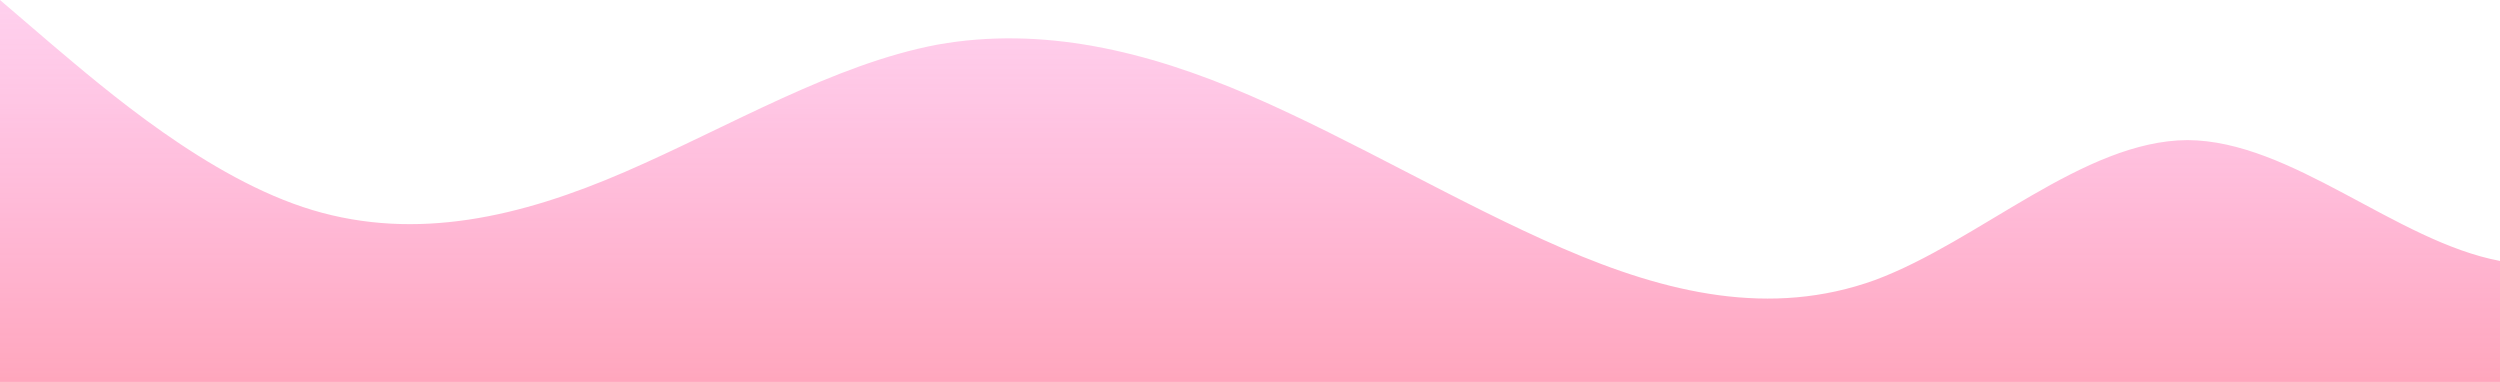 <?xml version="1.0" standalone="no"?>
<svg xmlns:xlink="http://www.w3.org/1999/xlink" id="wave" style="transform:rotate(0deg); transition: 0.3s" viewBox="0 0 1440 220" version="1.1" xmlns="http://www.w3.org/2000/svg"><defs><linearGradient id="sw-gradient-0" x1="0" x2="0" y1="1" y2="0"><stop stop-color="rgba(255, 120.302, 154.808, 0.66)" offset="0%"/><stop stop-color="rgba(255, 126.06, 207.137, 0.36)" offset="100%"/></linearGradient></defs><path style="transform:translate(0, 0px); opacity:1" fill="url(#sw-gradient-0)" d="M0,0L30,25.7C60,51,120,103,180,121C240,139,300,125,360,99C420,73,480,37,540,25.7C600,15,660,29,720,55C780,81,840,117,900,143C960,169,1020,183,1080,161.3C1140,139,1200,81,1260,80.7C1320,81,1380,139,1440,150.3C1500,161,1560,125,1620,99C1680,73,1740,59,1800,58.7C1860,59,1920,73,1980,66C2040,59,2100,29,2160,14.7C2220,0,2280,0,2340,3.7C2400,7,2460,15,2520,33C2580,51,2640,81,2700,84.3C2760,88,2820,66,2880,77C2940,88,3000,132,3060,150.3C3120,169,3180,161,3240,135.7C3300,110,3360,66,3420,73.3C3480,81,3540,139,3600,135.7C3660,132,3720,66,3780,44C3840,22,3900,44,3960,47.7C4020,51,4080,37,4140,25.7C4200,15,4260,7,4290,3.7L4320,0L4320,220L4290,220C4260,220,4200,220,4140,220C4080,220,4020,220,3960,220C3900,220,3840,220,3780,220C3720,220,3660,220,3600,220C3540,220,3480,220,3420,220C3360,220,3300,220,3240,220C3180,220,3120,220,3060,220C3000,220,2940,220,2880,220C2820,220,2760,220,2700,220C2640,220,2580,220,2520,220C2460,220,2400,220,2340,220C2280,220,2220,220,2160,220C2100,220,2040,220,1980,220C1920,220,1860,220,1800,220C1740,220,1680,220,1620,220C1560,220,1500,220,1440,220C1380,220,1320,220,1260,220C1200,220,1140,220,1080,220C1020,220,960,220,900,220C840,220,780,220,720,220C660,220,600,220,540,220C480,220,420,220,360,220C300,220,240,220,180,220C120,220,60,220,30,220L0,220Z"/></svg>